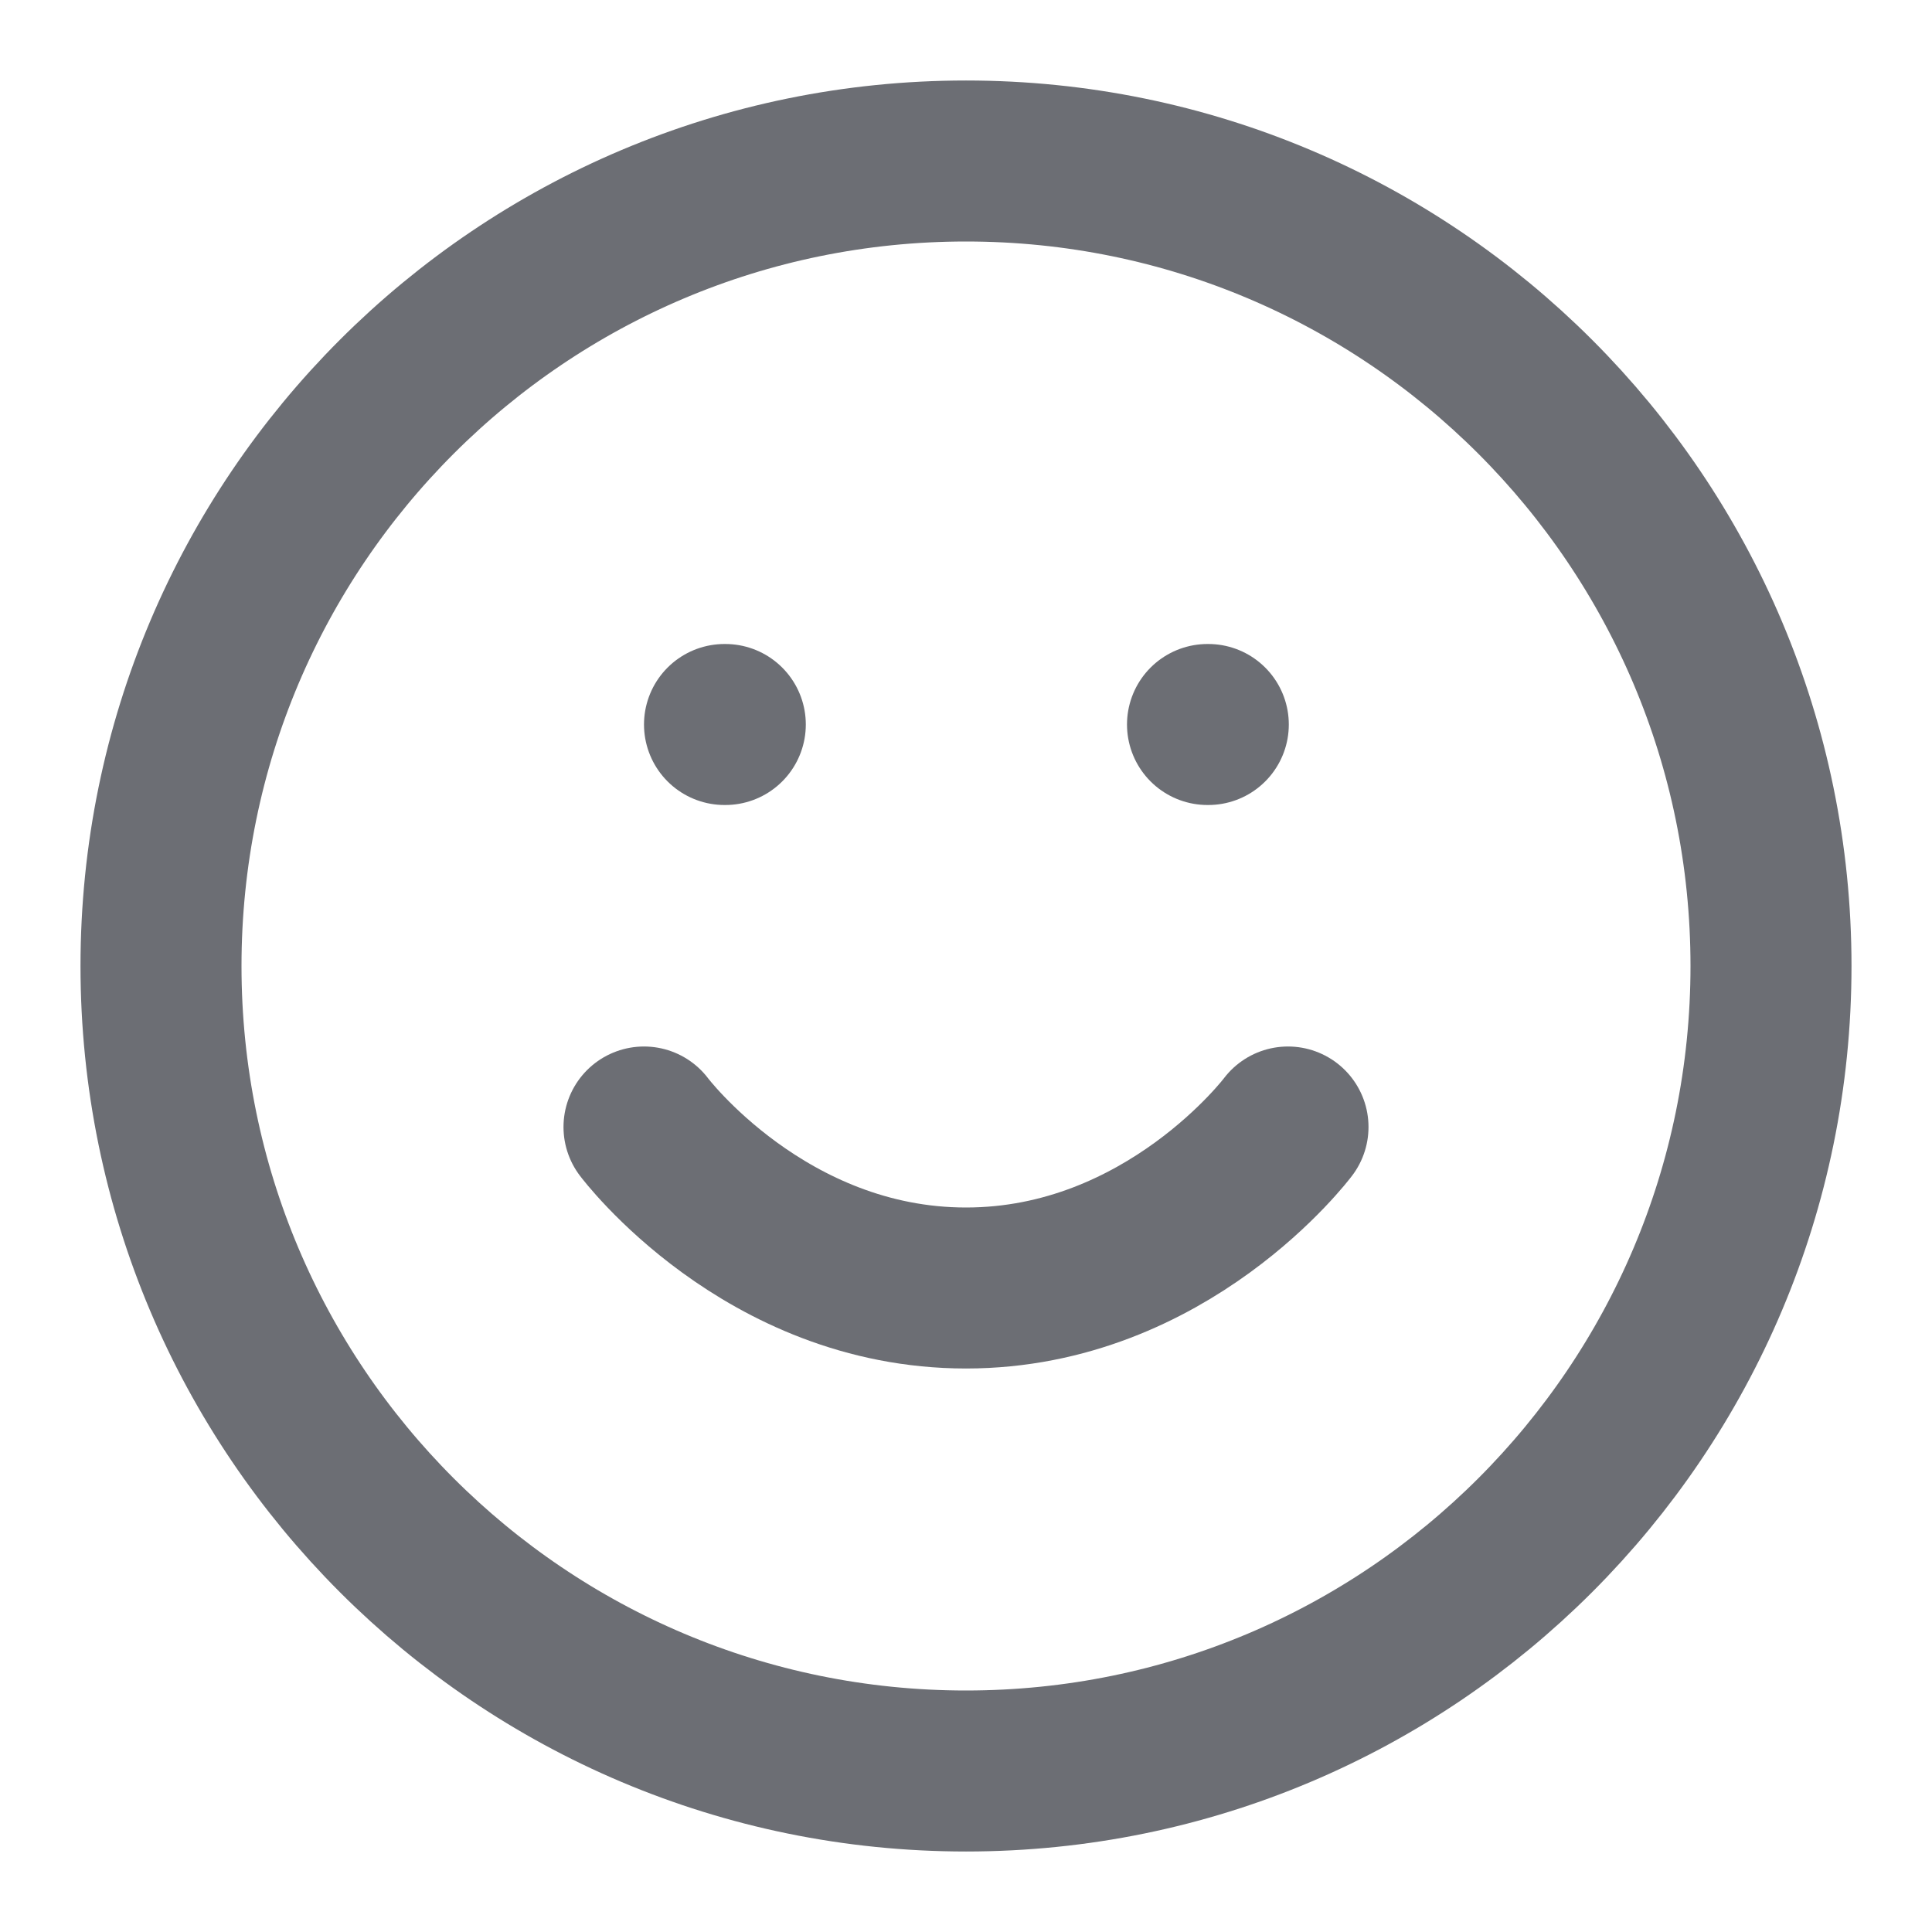 <svg width="24" height="24" viewBox="0 0 24 24" fill="none" xmlns="http://www.w3.org/2000/svg">
<path d="M12 22C17.523 22 22 17.523 22 12C22 6.477 17.523 2 12 2C6.477 2 2 6.477 2 12C2 17.523 6.477 22 12 22Z" stroke="#6C6E74" stroke-width="2" stroke-linecap="round" stroke-linejoin="round"/>
<path d="M8 14C8 14 9.5 16 12 16C14.5 16 16 14 16 14" stroke="#6C6E74" stroke-width="2" stroke-linecap="round" stroke-linejoin="round"/>
<path d="M9 9H9.01" stroke="#6C6E74" stroke-width="2" stroke-linecap="round" stroke-linejoin="round"/>
<path d="M15 9H15.01" stroke="#6C6E74" stroke-width="2" stroke-linecap="round" stroke-linejoin="round"/>
</svg>
